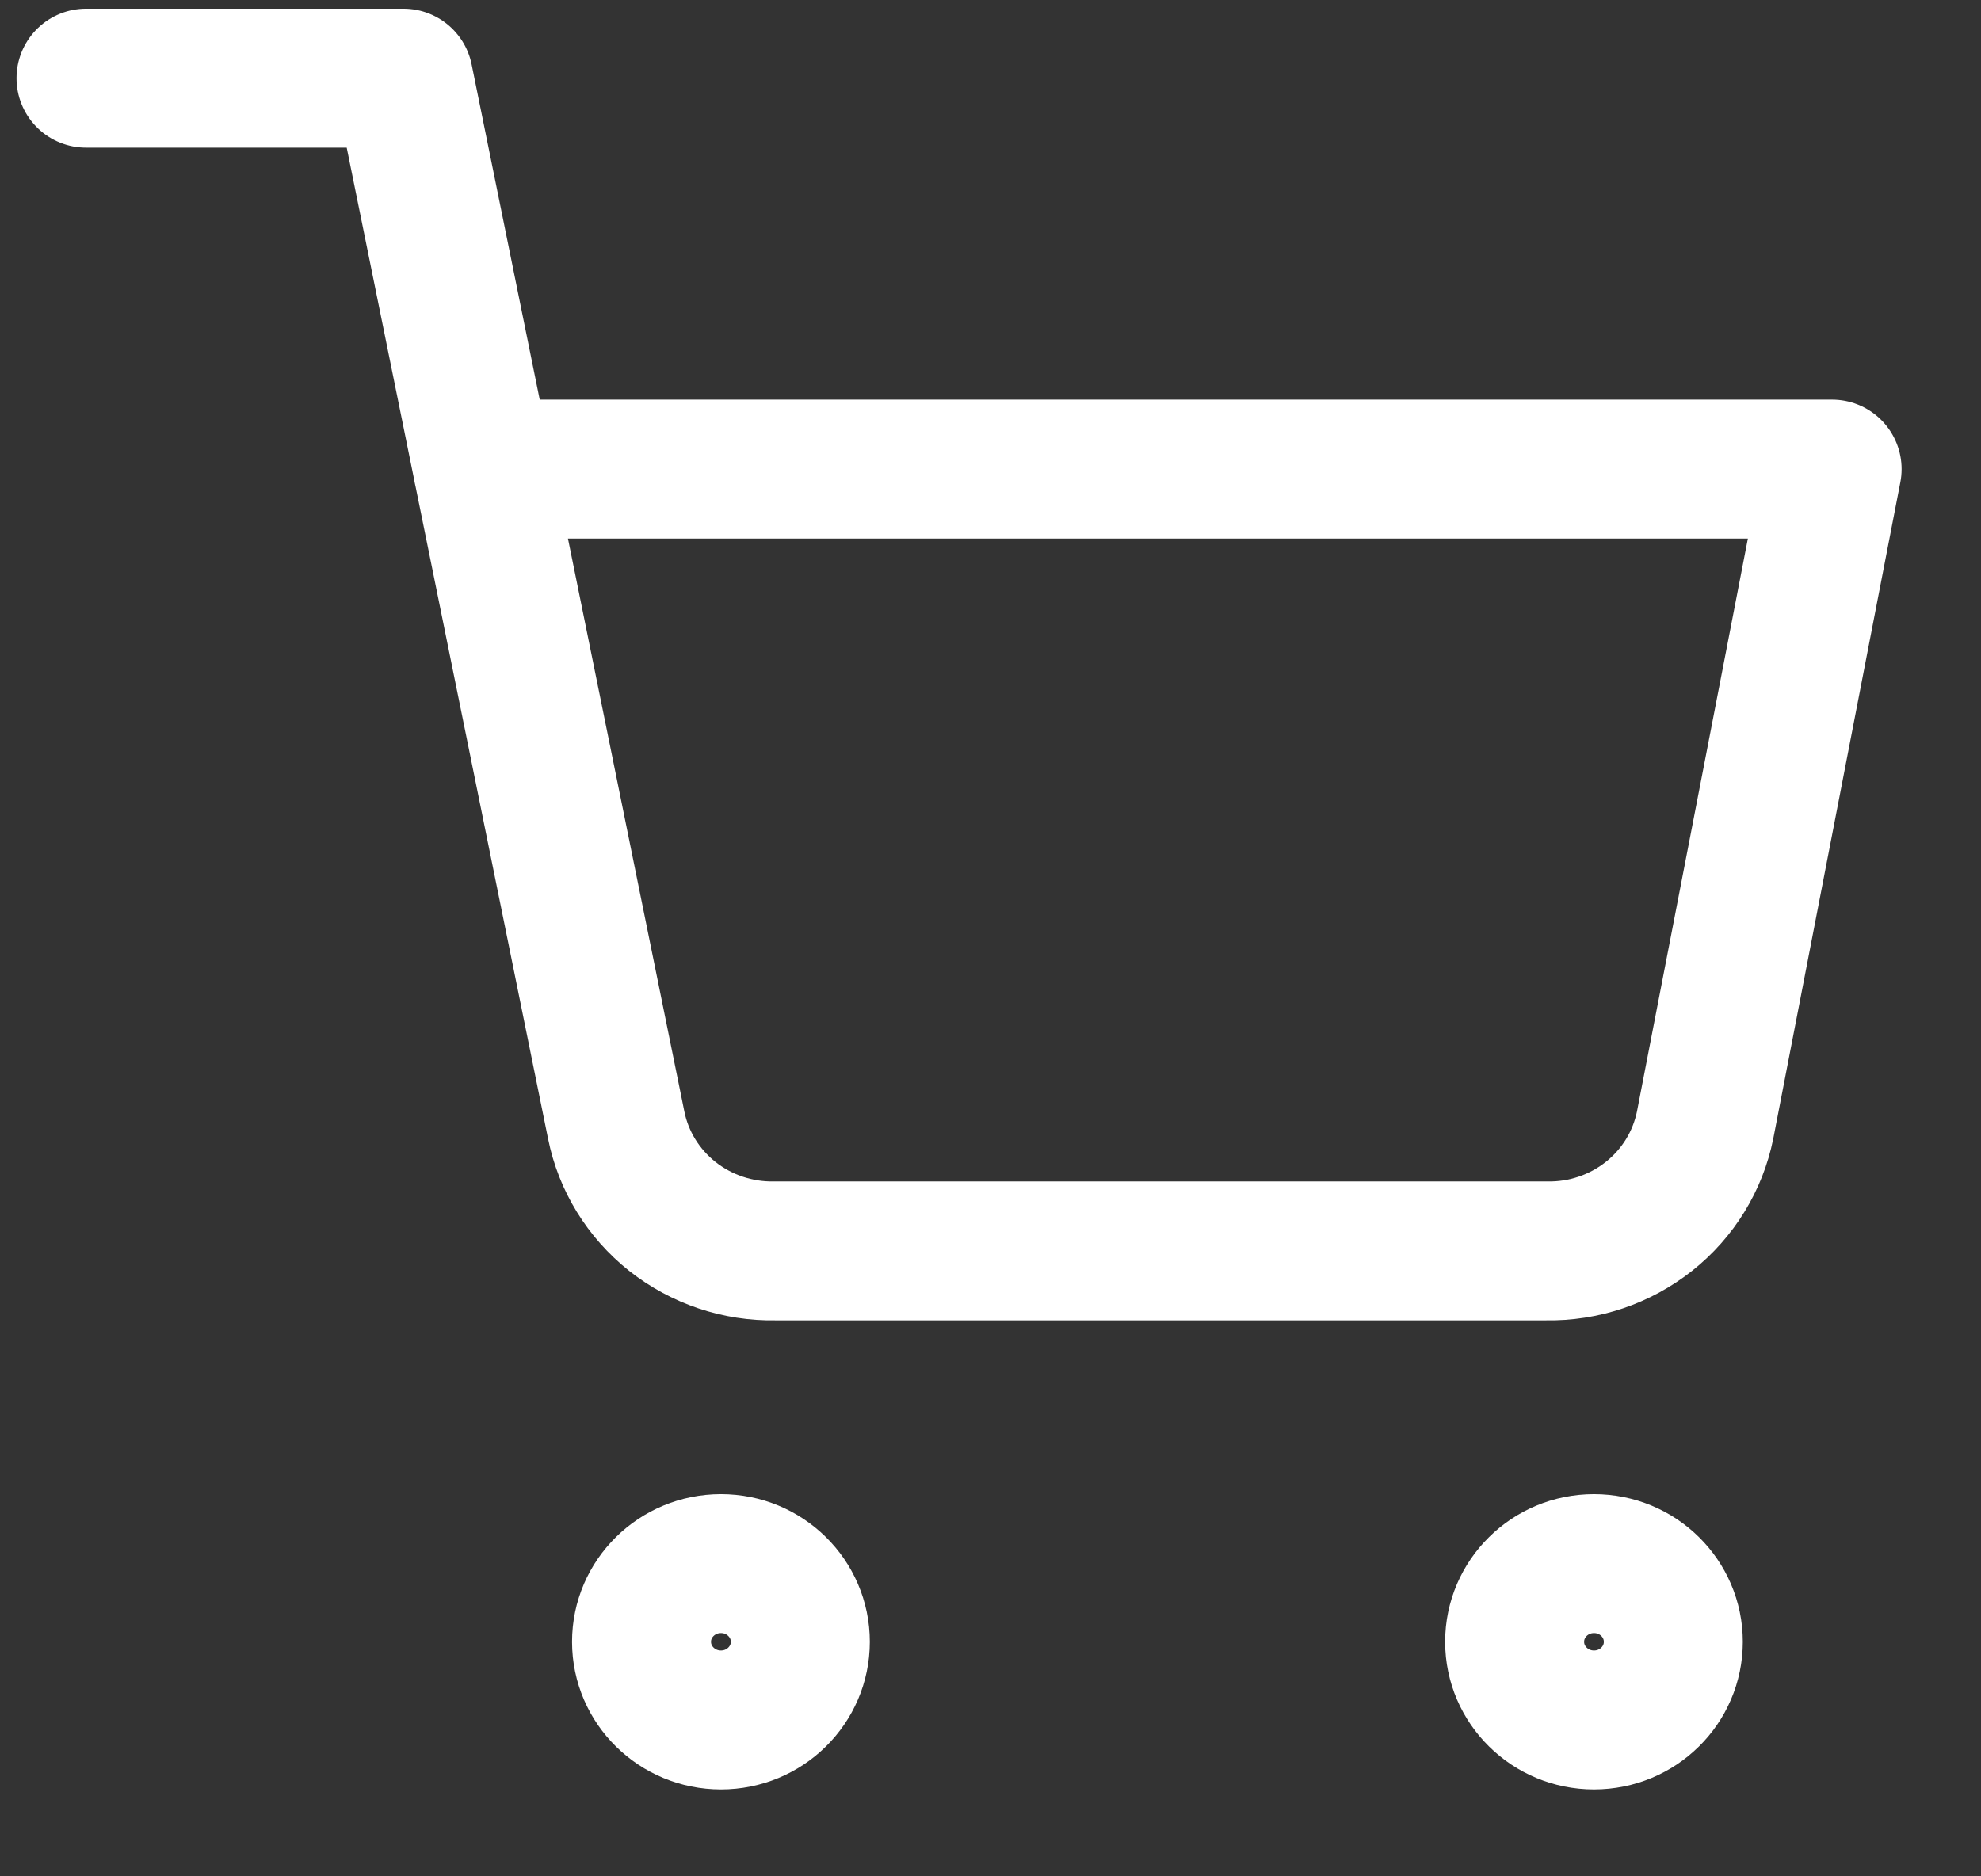 <svg width="19" height="18" viewBox="0 0 19 18" fill="none" xmlns="http://www.w3.org/2000/svg">
<rect x="0" y="0" width="19" height="18" fill="#333333" stroke="none"/>
<g clip-path="url(#clip0_2_1169)">
<path d="M6.915 16.5C7.335 16.5 7.676 16.164 7.676 15.75C7.676 15.336 7.335 15 6.915 15C6.494 15 6.153 15.336 6.153 15.75C6.153 16.164 6.494 16.5 6.915 16.5Z" stroke="white" stroke-width="1.333" stroke-linecap="round" stroke-linejoin="round"/>
<path d="M15.288 16.5C15.709 16.5 16.049 16.164 16.049 15.75C16.049 15.336 15.709 15 15.288 15C14.868 15 14.527 15.336 14.527 15.75C14.527 16.164 14.868 16.5 15.288 16.5Z" stroke="white" stroke-width="1.333" stroke-linecap="round" stroke-linejoin="round"/>
<path d="M0.825 0.75H3.87L5.91 10.793C5.979 11.138 6.17 11.448 6.448 11.669C6.727 11.889 7.075 12.007 7.432 12H14.832C15.189 12.007 15.537 11.889 15.815 11.669C16.094 11.448 16.284 11.138 16.354 10.793L17.572 4.5H4.631" stroke="white" stroke-width="1.333" stroke-linecap="round" stroke-linejoin="round"/>
</g>
<defs>
<clipPath id="clip0_2_1169">
<rect width="18.27" height="18" fill="white" transform="translate(0.064)"/>
</clipPath>
</defs>
</svg>
